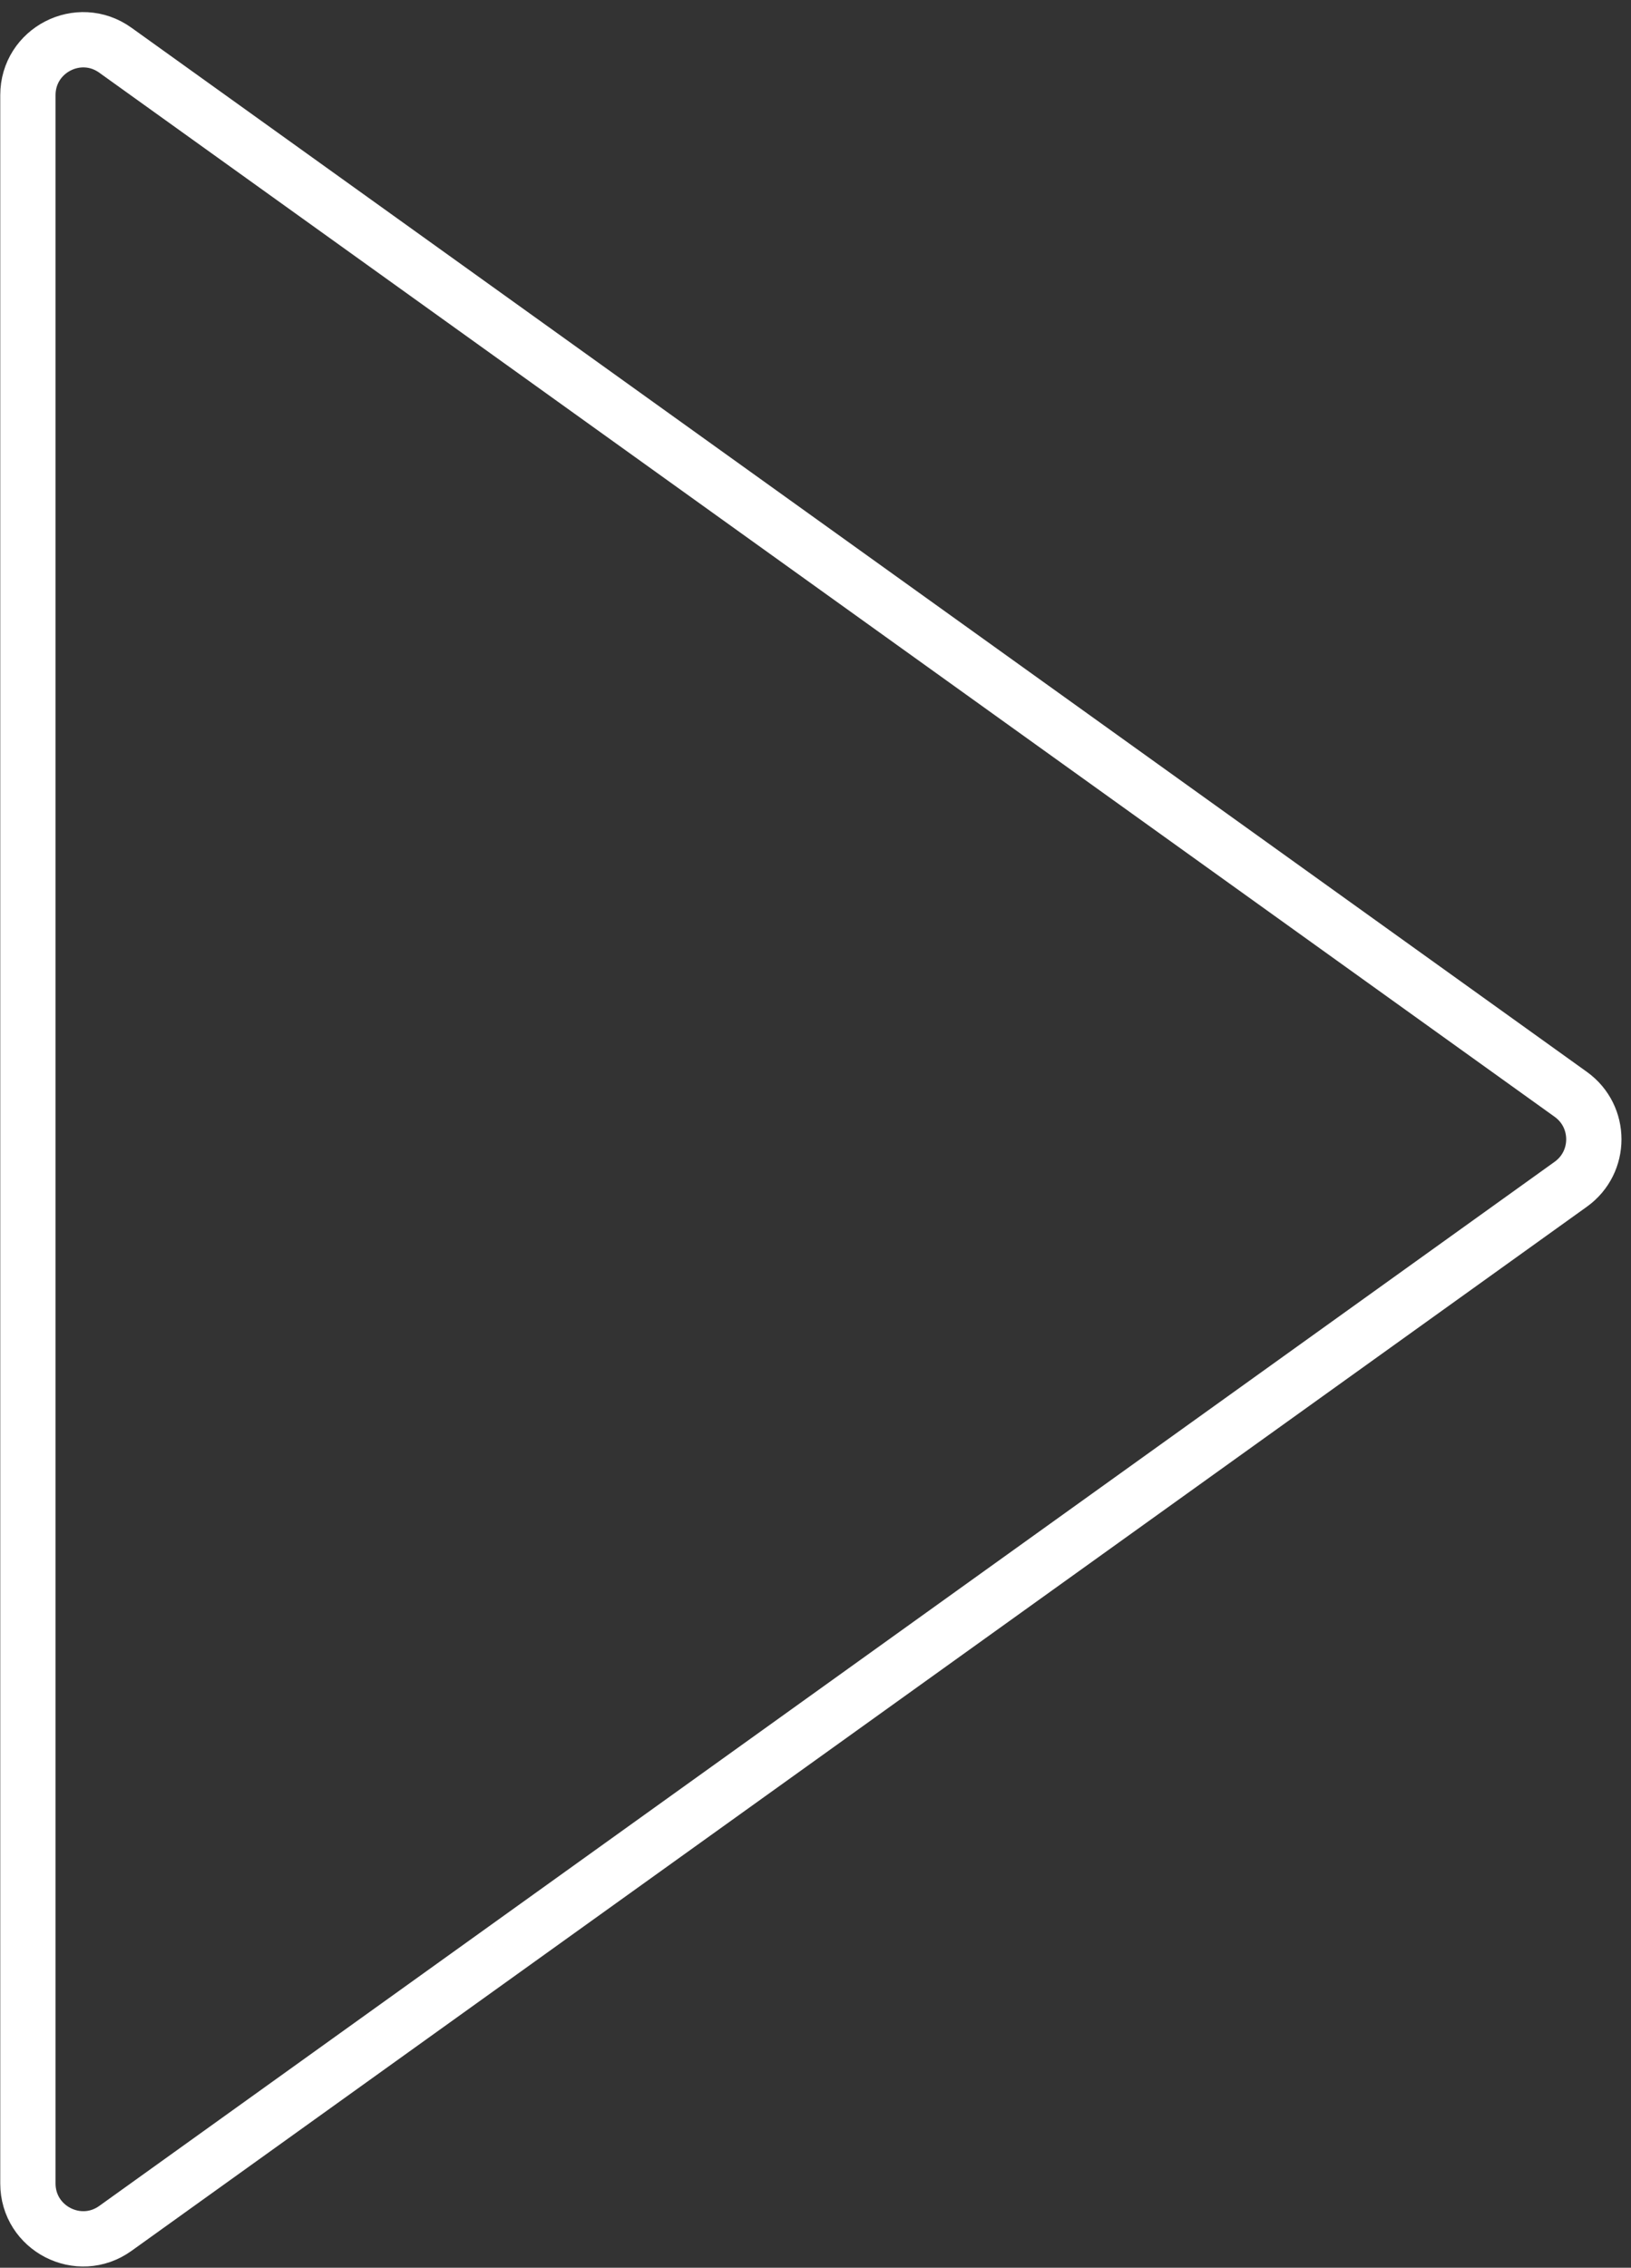 <svg width="59" height="82" viewBox="0 0 59 82" fill="none" xmlns="http://www.w3.org/2000/svg">
<rect x="0" y="0" width="59" height="82" fill="#333333" stroke="none"/>
<path d="M4.174 1.816L56.821 39.571C57.934 40.369 57.934 42.024 56.821 42.822L4.174 80.578C2.851 81.527 1.009 80.581 1.009 78.953L1.009 3.441C1.009 1.812 2.851 0.866 4.174 1.816Z" stroke="white" stroke-width="2"/>
</svg>

